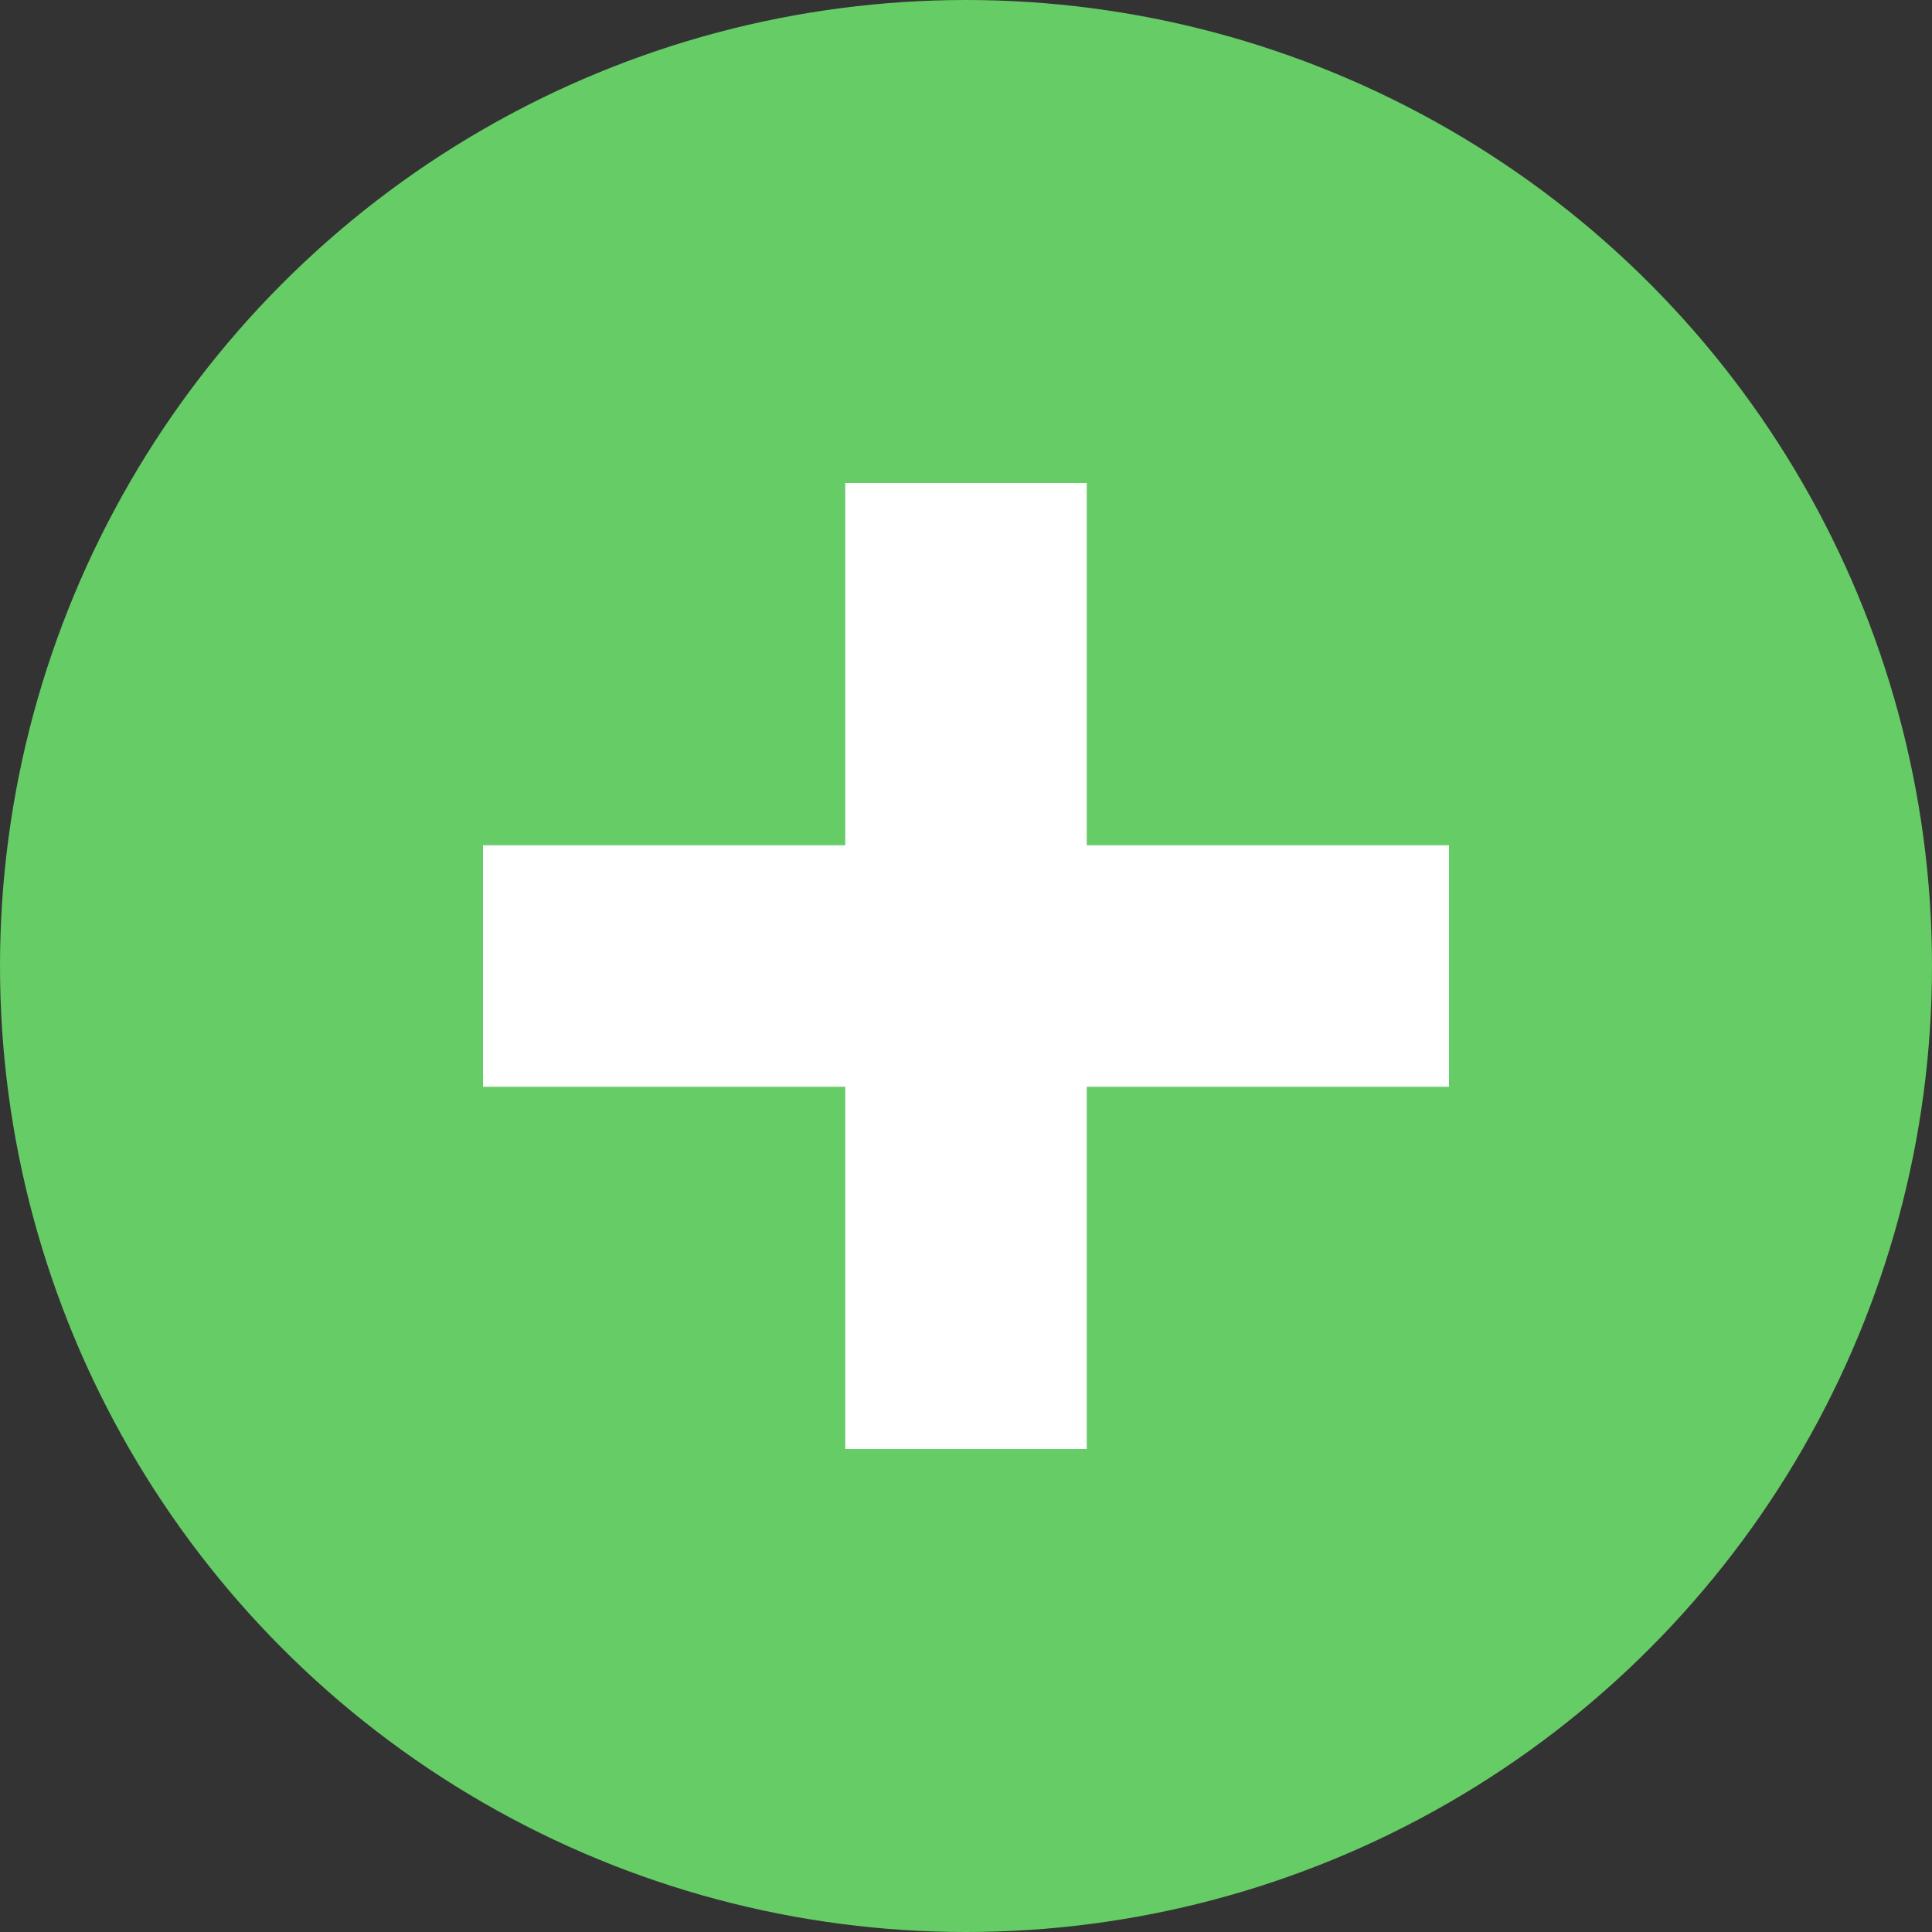 <svg width="16" height="16" viewBox="0 0 16 16" fill="none" xmlns="http://www.w3.org/2000/svg">
    <rect x="0" y="0" width="16" height="16" fill="#333333" stroke="none"/>
    <circle cx="8" cy="8" r="8" fill="#66CC66"/>
    <path fill-rule="evenodd" clip-rule="evenodd" d="M9 4H7V7H4V9H7V12H9V9H12V7H9V4Z" fill="white"/>
</svg>

